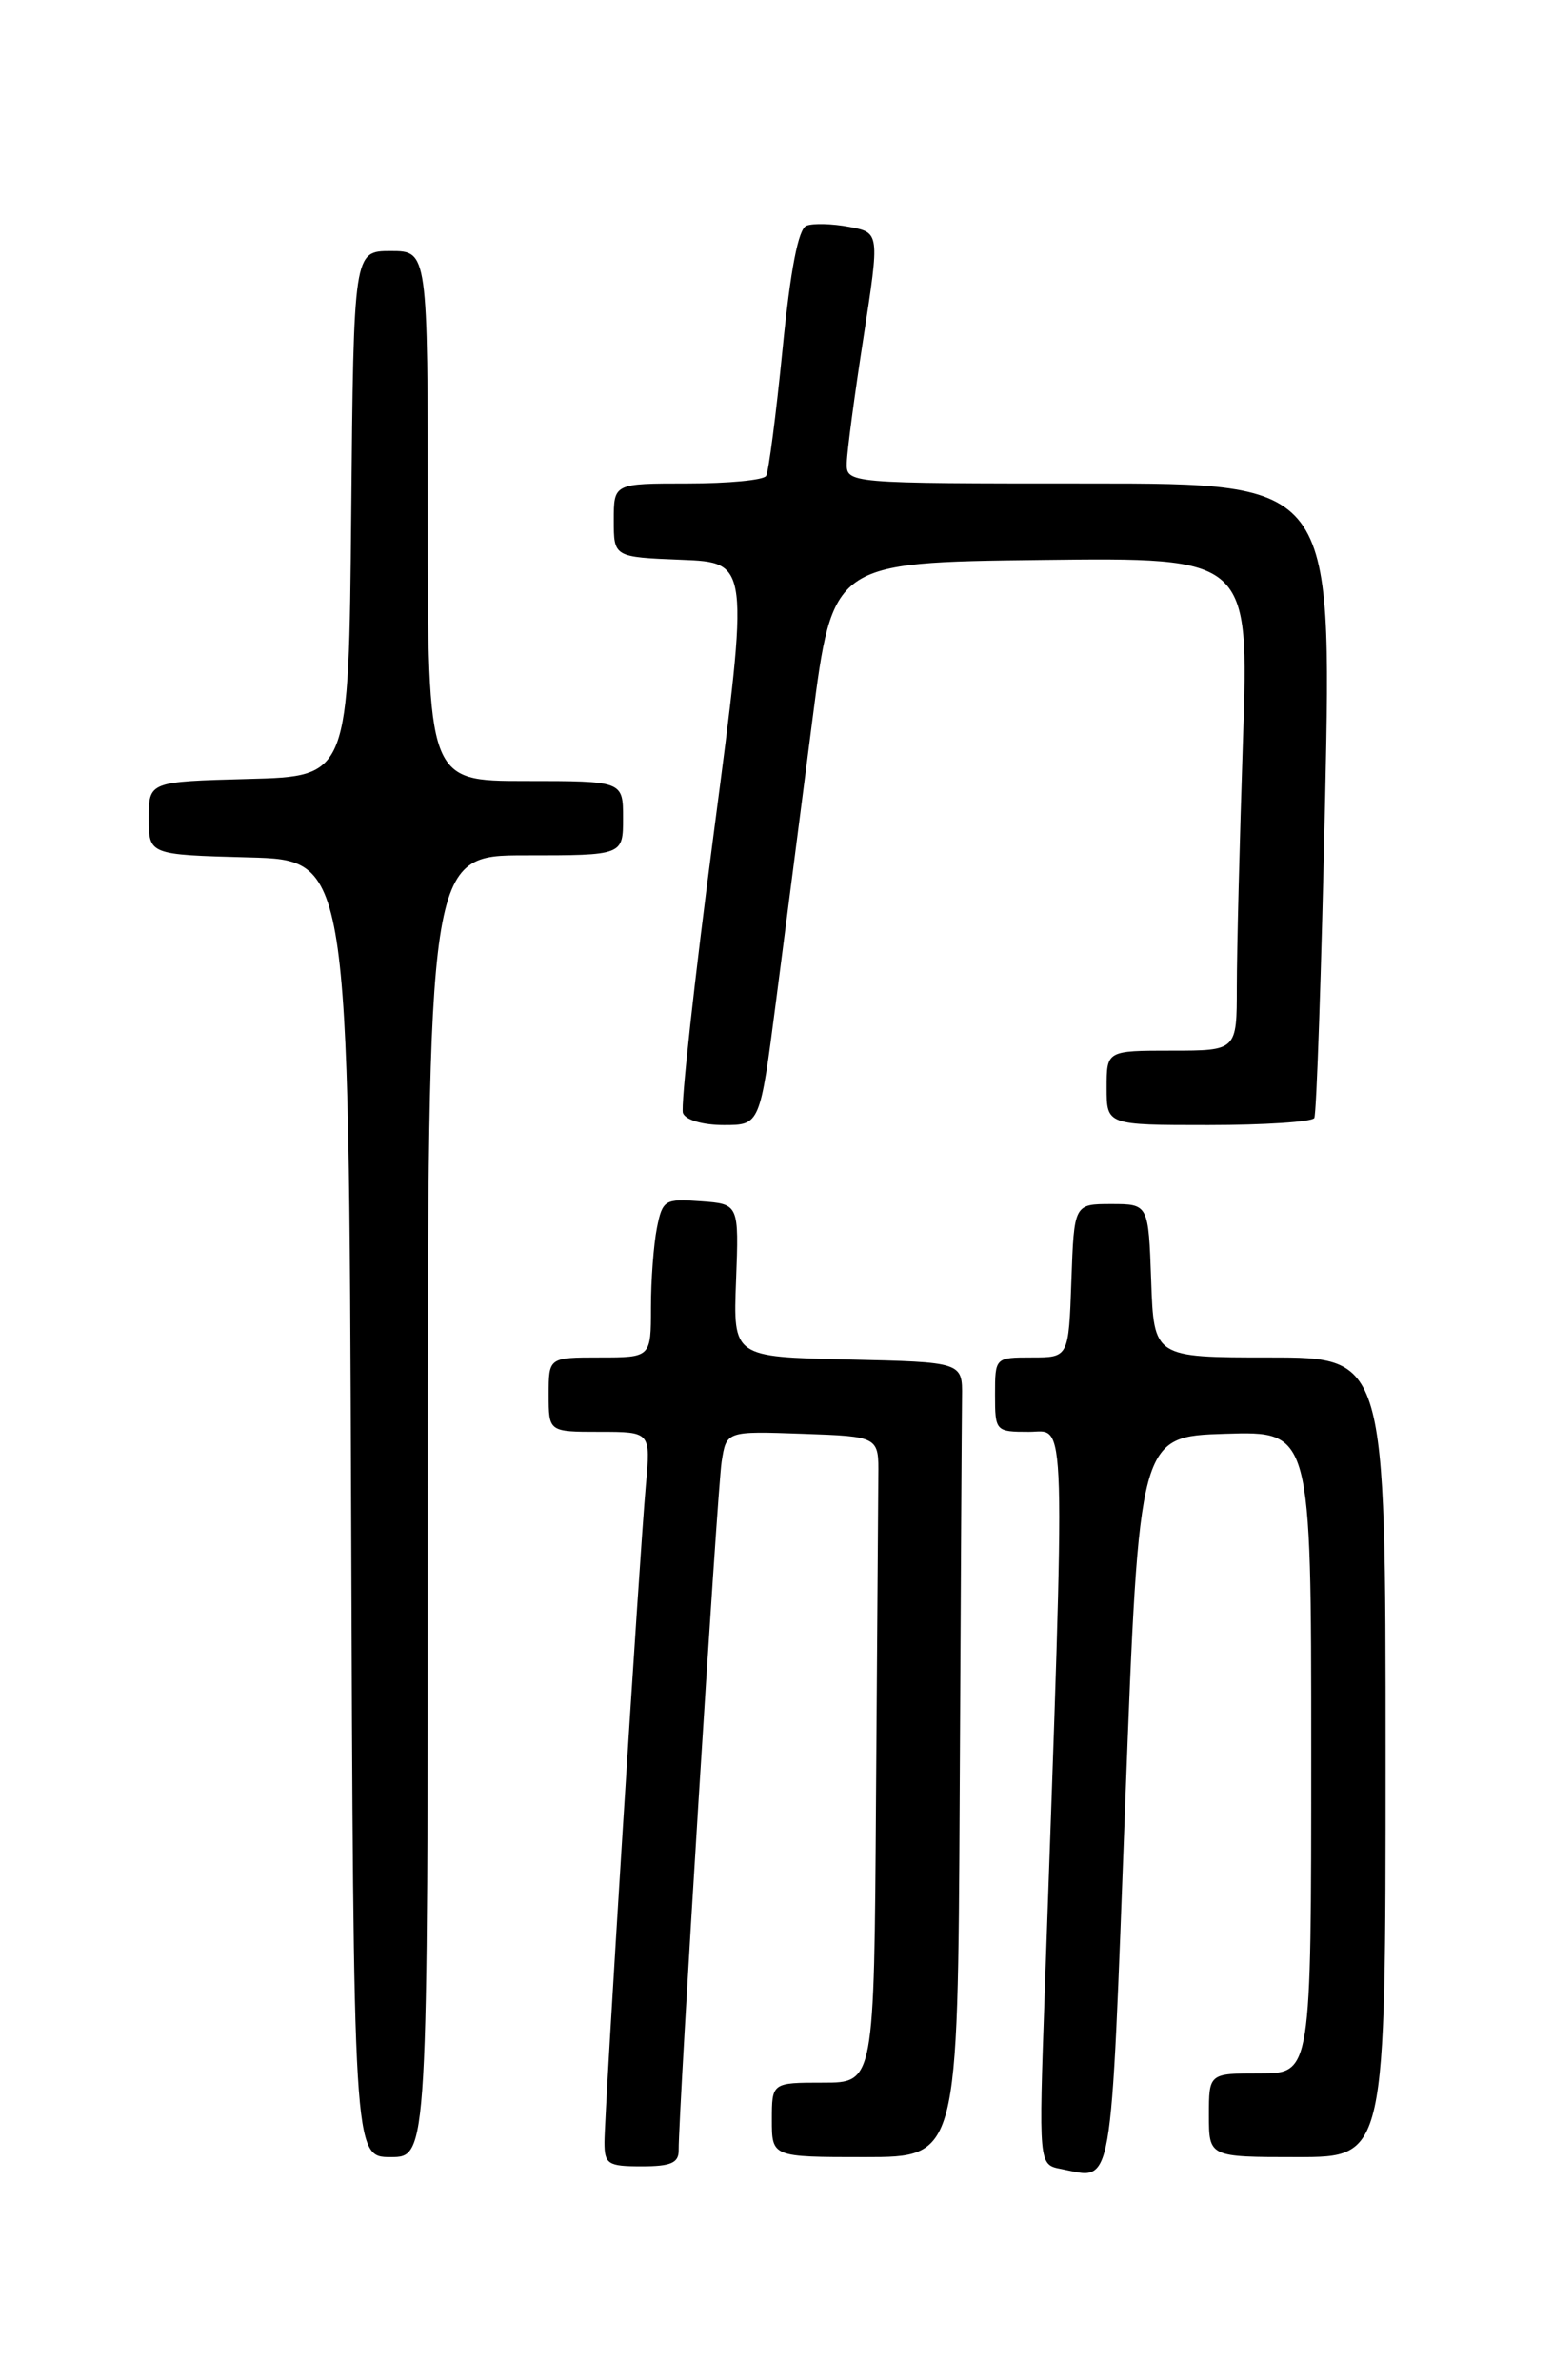 <?xml version="1.0" encoding="UTF-8" standalone="no"?>
<!DOCTYPE svg PUBLIC "-//W3C//DTD SVG 1.1//EN" "http://www.w3.org/Graphics/SVG/1.1/DTD/svg11.dtd" >
<svg xmlns="http://www.w3.org/2000/svg" xmlns:xlink="http://www.w3.org/1999/xlink" version="1.1" viewBox="0 0 167 256">
 <g >
 <path fill="currentColor"
d=" M 121.00 193.99 C 122.50 154.50 122.50 154.50 131.75 154.21 C 141.00 153.92 141.00 153.92 141.00 188.46 C 141.00 223.00 141.00 223.00 135.50 223.00 C 130.00 223.00 130.00 223.00 130.00 227.50 C 130.00 232.00 130.00 232.00 139.50 232.00 C 149.00 232.00 149.00 232.00 149.00 189.00 C 149.00 146.00 149.00 146.00 136.54 146.00 C 124.08 146.00 124.08 146.00 123.79 137.75 C 123.50 129.50 123.50 129.50 119.50 129.50 C 115.50 129.50 115.50 129.50 115.21 137.75 C 114.92 146.00 114.92 146.00 110.96 146.00 C 107.01 146.00 107.00 146.01 107.00 150.00 C 107.00 153.94 107.06 154.00 110.66 154.00 C 114.71 154.00 114.60 150.23 112.35 214.16 C 111.69 232.82 111.69 232.82 114.10 233.28 C 119.78 234.38 119.38 236.65 121.00 193.99 Z  M 72.98 231.25 C 72.95 227.29 77.13 160.25 77.60 157.21 C 78.11 153.92 78.11 153.92 86.30 154.21 C 94.50 154.50 94.50 154.50 94.45 158.75 C 94.43 161.09 94.32 176.72 94.20 193.50 C 94.00 224.00 94.00 224.00 88.50 224.00 C 83.00 224.00 83.00 224.00 83.00 228.00 C 83.00 232.00 83.00 232.00 93.00 232.00 C 103.00 232.00 103.00 232.00 103.20 193.00 C 103.31 171.55 103.42 152.31 103.45 150.25 C 103.50 146.50 103.50 146.50 91.16 146.22 C 78.83 145.94 78.83 145.94 79.15 137.72 C 79.46 129.50 79.46 129.50 75.37 129.20 C 71.48 128.91 71.24 129.06 70.64 132.07 C 70.29 133.82 70.00 137.67 70.00 140.62 C 70.00 146.00 70.00 146.00 64.50 146.00 C 59.00 146.00 59.00 146.00 59.00 150.00 C 59.00 154.00 59.00 154.00 64.48 154.00 C 69.97 154.00 69.97 154.00 69.45 159.75 C 68.76 167.48 65.00 227.15 65.00 230.41 C 65.00 232.76 65.36 233.00 69.00 233.00 C 72.15 233.00 73.00 232.63 72.98 231.25 Z  M 46.00 162.00 C 46.00 92.00 46.00 92.00 56.50 92.00 C 67.00 92.00 67.00 92.00 67.00 88.00 C 67.00 84.00 67.00 84.00 56.50 84.00 C 46.00 84.00 46.00 84.00 46.00 55.50 C 46.00 27.00 46.00 27.00 42.02 27.00 C 38.03 27.00 38.03 27.00 37.77 55.25 C 37.50 83.50 37.50 83.50 26.75 83.78 C 16.00 84.07 16.00 84.07 16.00 88.00 C 16.00 91.93 16.00 91.93 26.75 92.22 C 37.50 92.50 37.50 92.50 37.76 162.25 C 38.01 232.00 38.01 232.00 42.01 232.00 C 46.00 232.00 46.00 232.00 46.00 162.00 Z  M 83.44 107.75 C 84.39 100.46 86.14 86.85 87.35 77.50 C 89.54 60.50 89.54 60.50 111.93 60.23 C 134.32 59.96 134.32 59.96 133.66 79.64 C 133.30 90.47 133.00 102.40 133.00 106.16 C 133.00 113.00 133.00 113.00 126.00 113.00 C 119.00 113.00 119.00 113.00 119.00 117.00 C 119.00 121.00 119.00 121.00 129.94 121.00 C 135.96 121.00 141.08 120.66 141.33 120.25 C 141.57 119.84 142.10 104.31 142.50 85.75 C 143.23 52.00 143.23 52.00 117.12 52.00 C 91.00 52.00 91.00 52.00 91.06 49.75 C 91.09 48.51 91.90 42.44 92.86 36.26 C 94.60 25.02 94.60 25.02 91.31 24.40 C 89.50 24.06 87.43 24.00 86.72 24.28 C 85.85 24.61 85.00 28.98 84.15 37.58 C 83.45 44.62 82.65 50.75 82.38 51.19 C 82.11 51.64 78.31 52.00 73.94 52.00 C 66.00 52.00 66.00 52.00 66.00 55.96 C 66.00 59.92 66.00 59.92 73.29 60.21 C 80.58 60.50 80.58 60.50 76.77 89.47 C 74.67 105.40 73.17 119.01 73.44 119.72 C 73.73 120.46 75.58 121.00 77.83 121.00 C 81.72 121.00 81.72 121.00 83.44 107.75 Z "/>
</g>
</svg>
